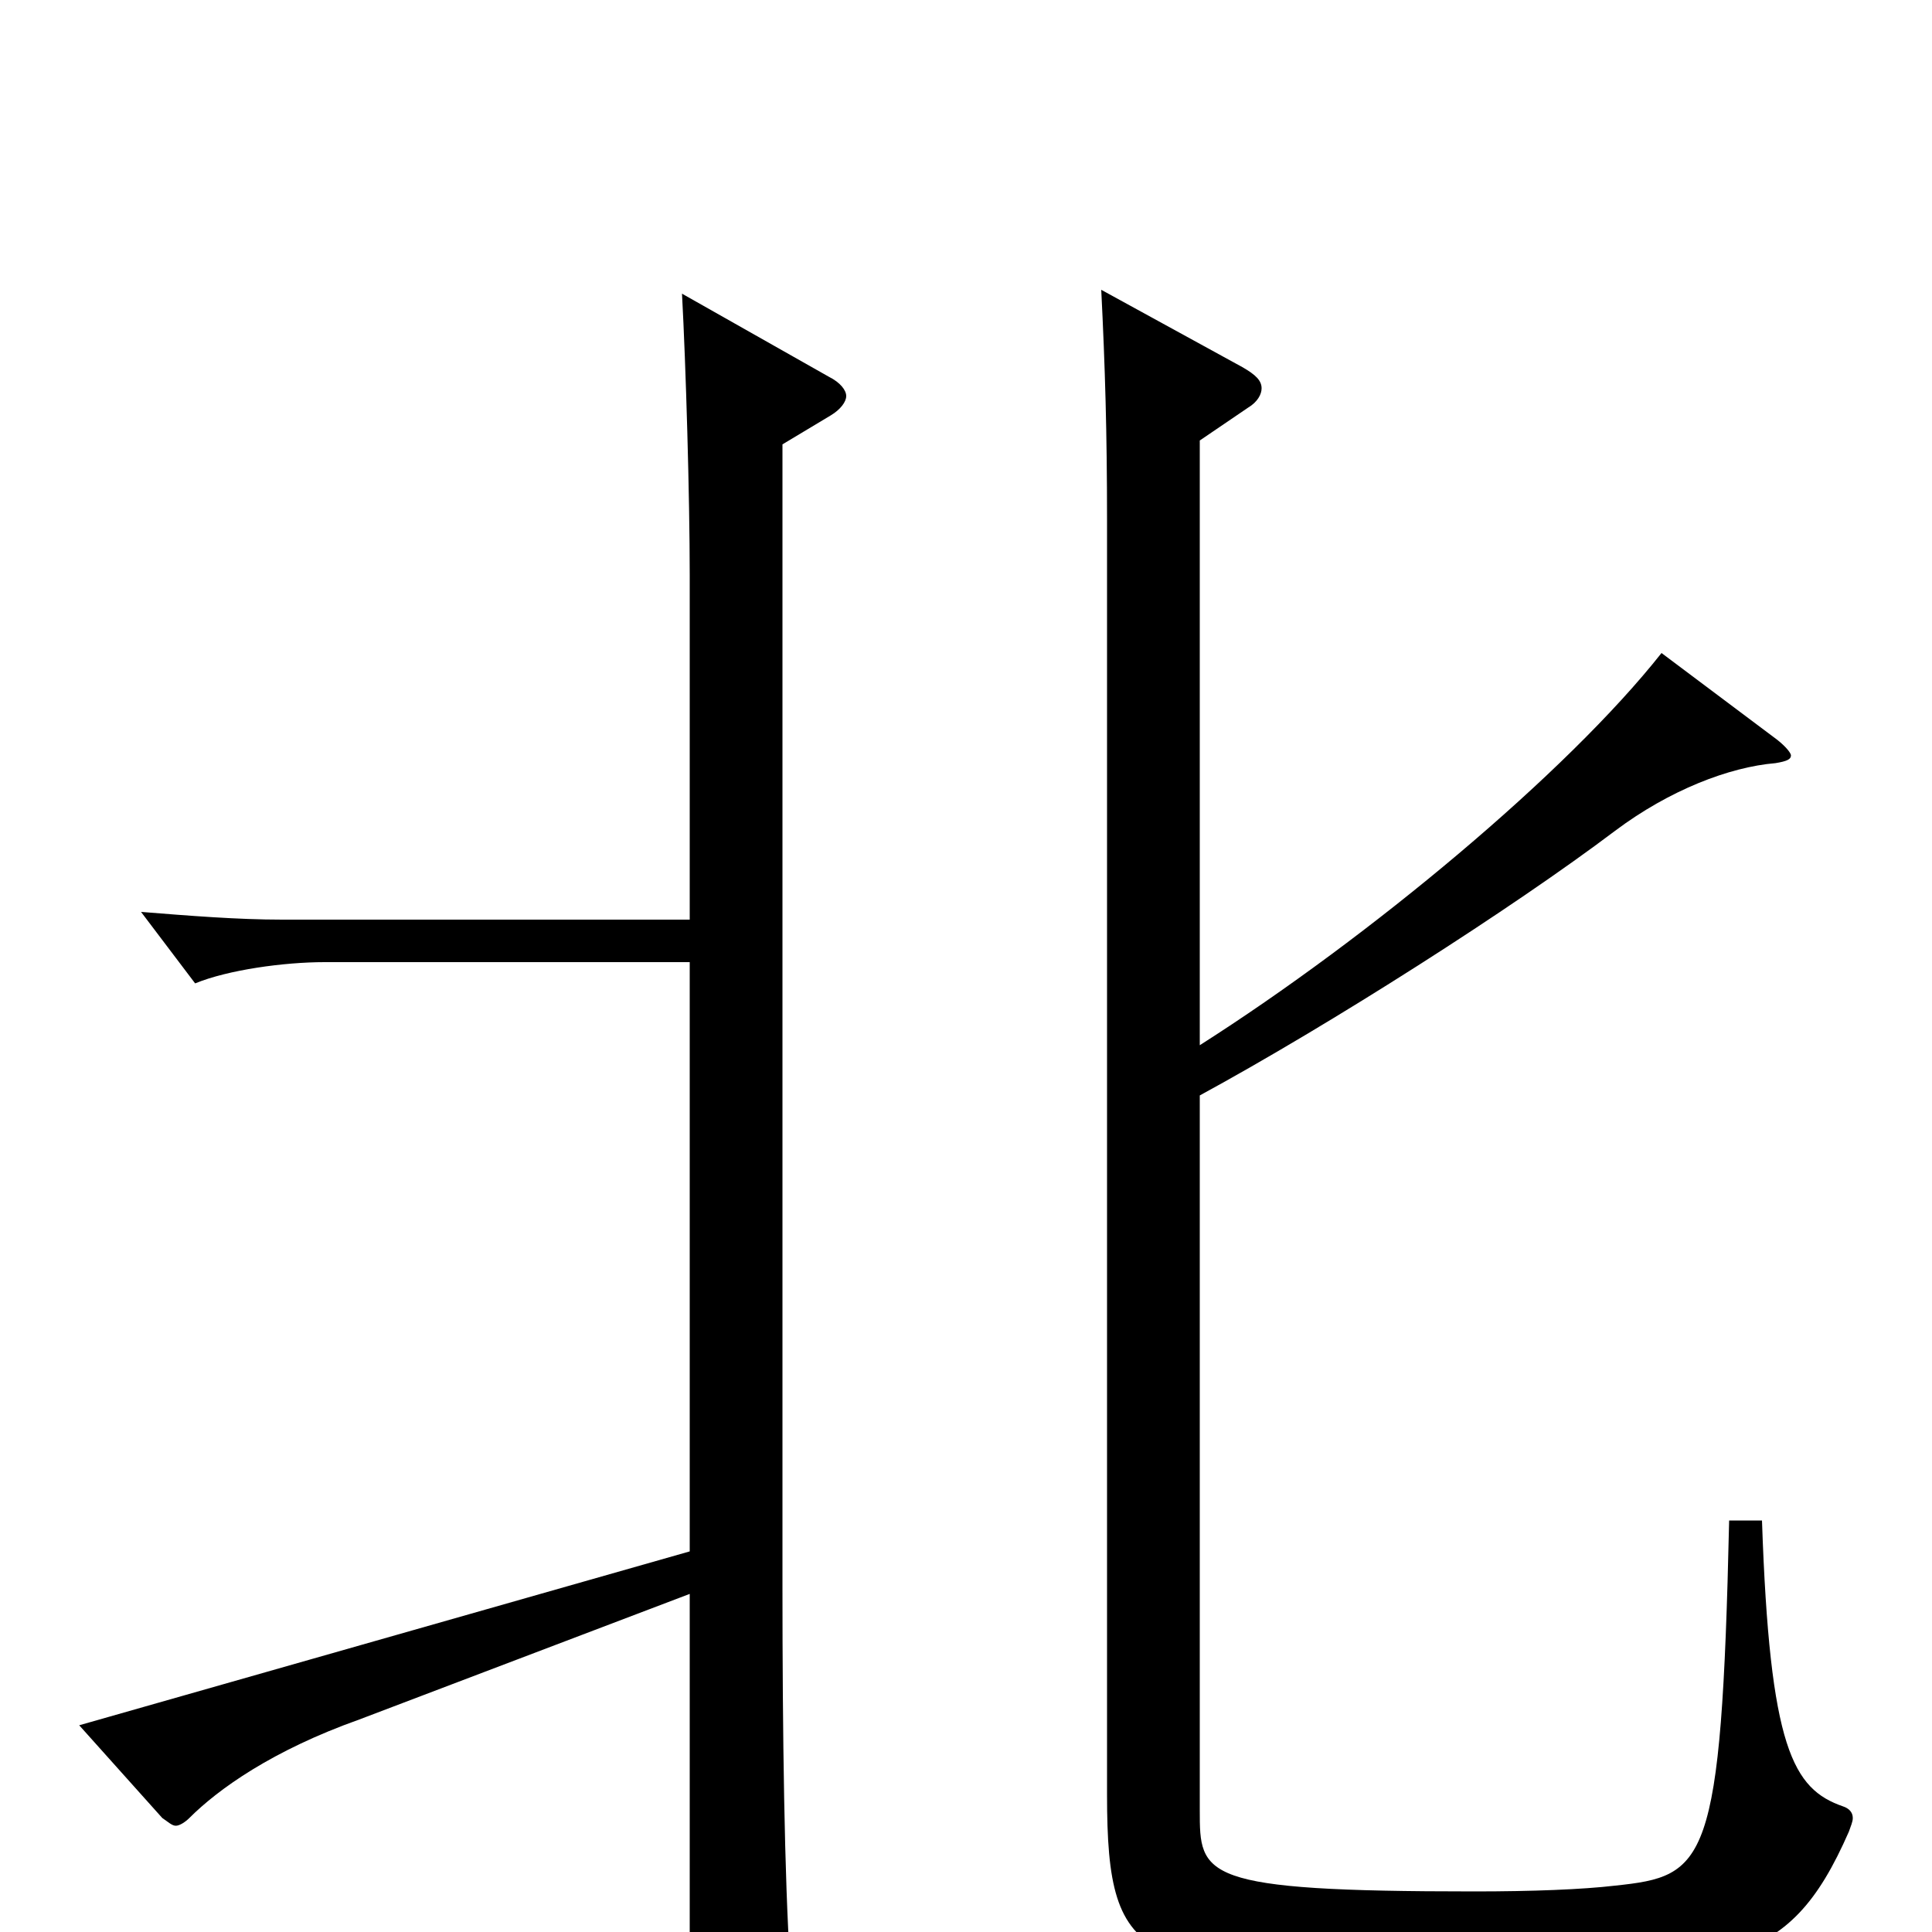 <svg xmlns="http://www.w3.org/2000/svg" viewBox="0 -1000 1000 1000">
	<path fill="#000000" d="M895 -213C891 -34 883 -29 836 -24C819 -22 793 -21 763 -21C621 -21 621 -29 621 -63V-433C689 -470 783 -530 836 -570C864 -591 895 -603 919 -605C925 -606 927 -607 927 -609C927 -610 925 -613 920 -617L860 -662C811 -600 709 -515 621 -459V-772L646 -789C651 -792 653 -796 653 -799C653 -803 650 -806 643 -810L570 -850C572 -810 573 -776 573 -731V-71C573 21 591 21 746 21C893 21 925 21 957 -52C958 -55 959 -57 959 -59C959 -62 957 -64 954 -65C928 -74 916 -95 912 -213ZM353 -848C355 -811 357 -743 357 -702V-524H146C123 -524 98 -526 73 -528L101 -491C118 -498 147 -502 168 -502H357V-197L41 -107L84 -59C87 -57 89 -55 91 -55C93 -55 96 -57 98 -59C113 -74 141 -94 186 -110L357 -175V47C357 56 358 61 363 61C367 61 373 58 384 51C404 39 409 34 409 21V17C406 -28 405 -103 405 -179V-770L430 -785C435 -788 438 -792 438 -795C438 -798 435 -802 429 -805Z"/>
</svg>